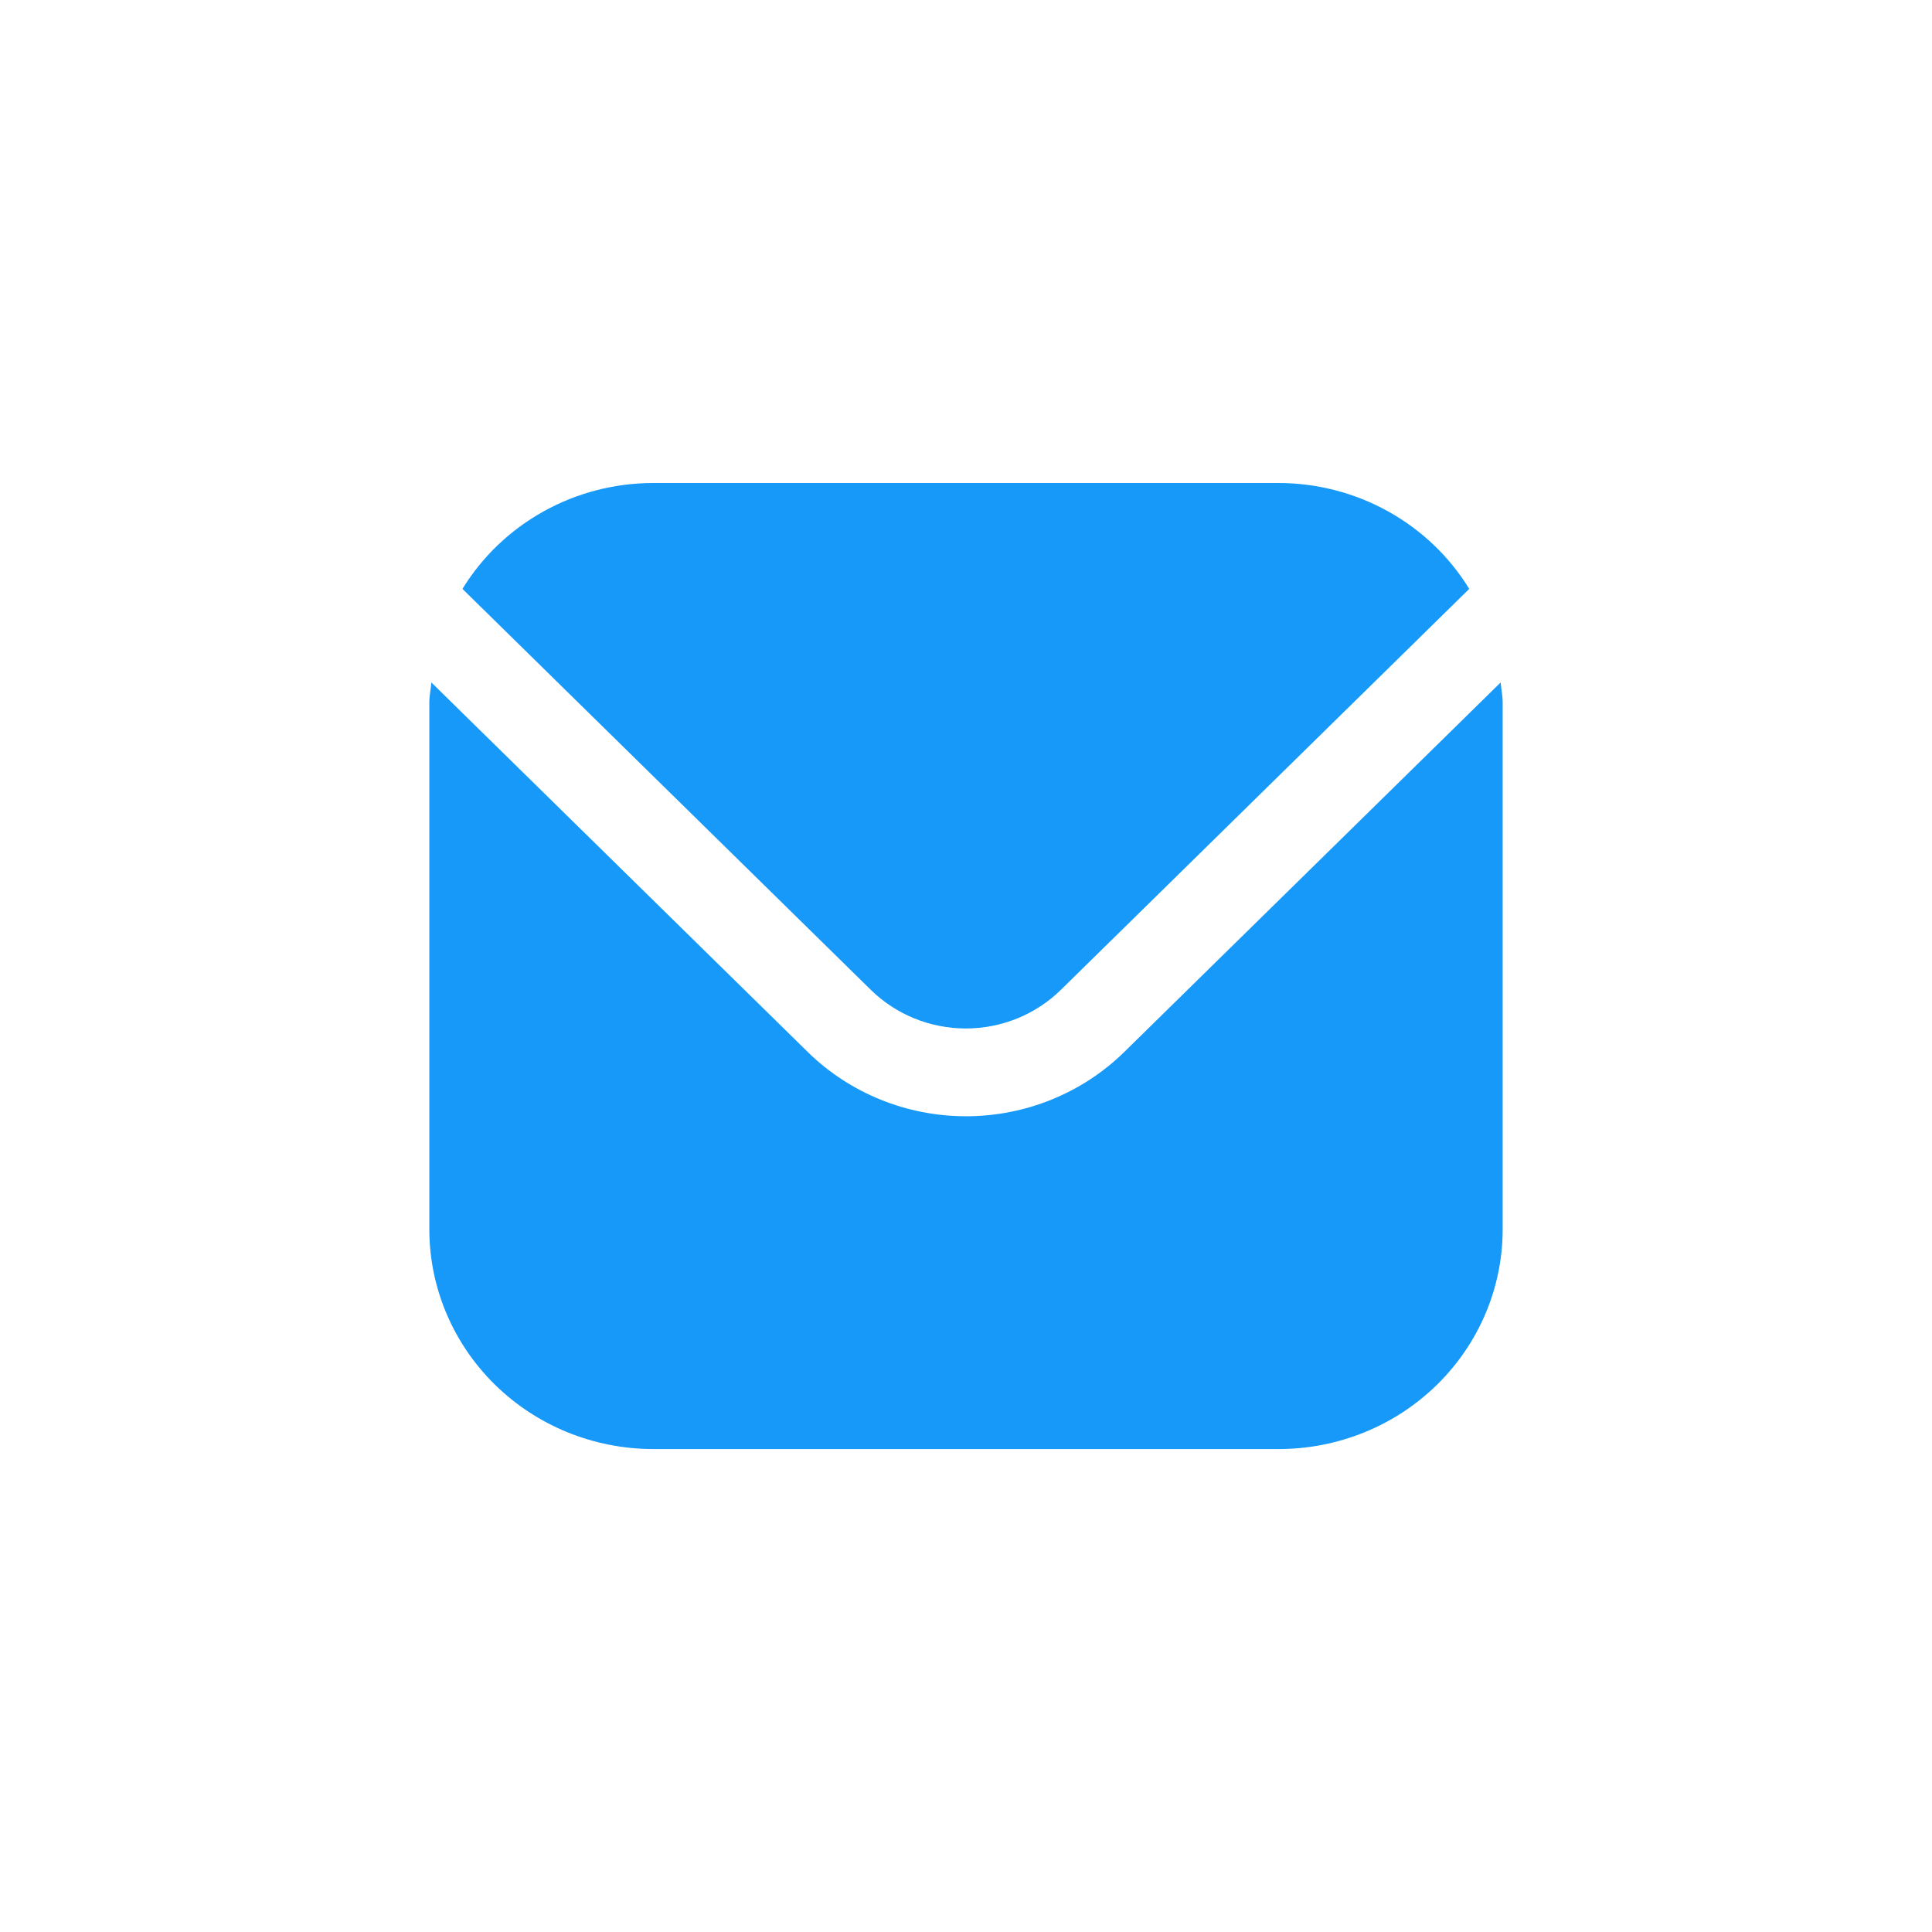 <svg width="36" height="36" viewBox="0 0 36 36" fill="none" xmlns="http://www.w3.org/2000/svg">
<path d="M27.962 12.717L20.947 19.604C20.165 20.37 19.105 20.8 18 20.8C16.895 20.8 15.835 20.37 15.053 19.604L8.038 12.717C8.027 12.846 8 12.963 8 13.091V22.91C8.001 23.994 8.441 25.034 9.222 25.801C10.003 26.568 11.062 26.999 12.167 27.001H23.833C24.938 26.999 25.997 26.568 26.778 25.801C27.559 25.034 27.999 23.994 28 22.91V13.091C28 12.963 27.973 12.846 27.962 12.717Z" fill="#1699F8"/>
<path d="M19.765 18.447L27.377 10.973C27.009 10.372 26.488 9.875 25.867 9.53C25.246 9.184 24.544 9.002 23.831 9H12.164C11.45 9.002 10.748 9.184 10.127 9.53C9.506 9.875 8.986 10.372 8.617 10.973L16.229 18.447C16.698 18.906 17.334 19.164 17.997 19.164C18.66 19.164 19.296 18.906 19.765 18.447Z" fill="#1699F8"/>
</svg>
